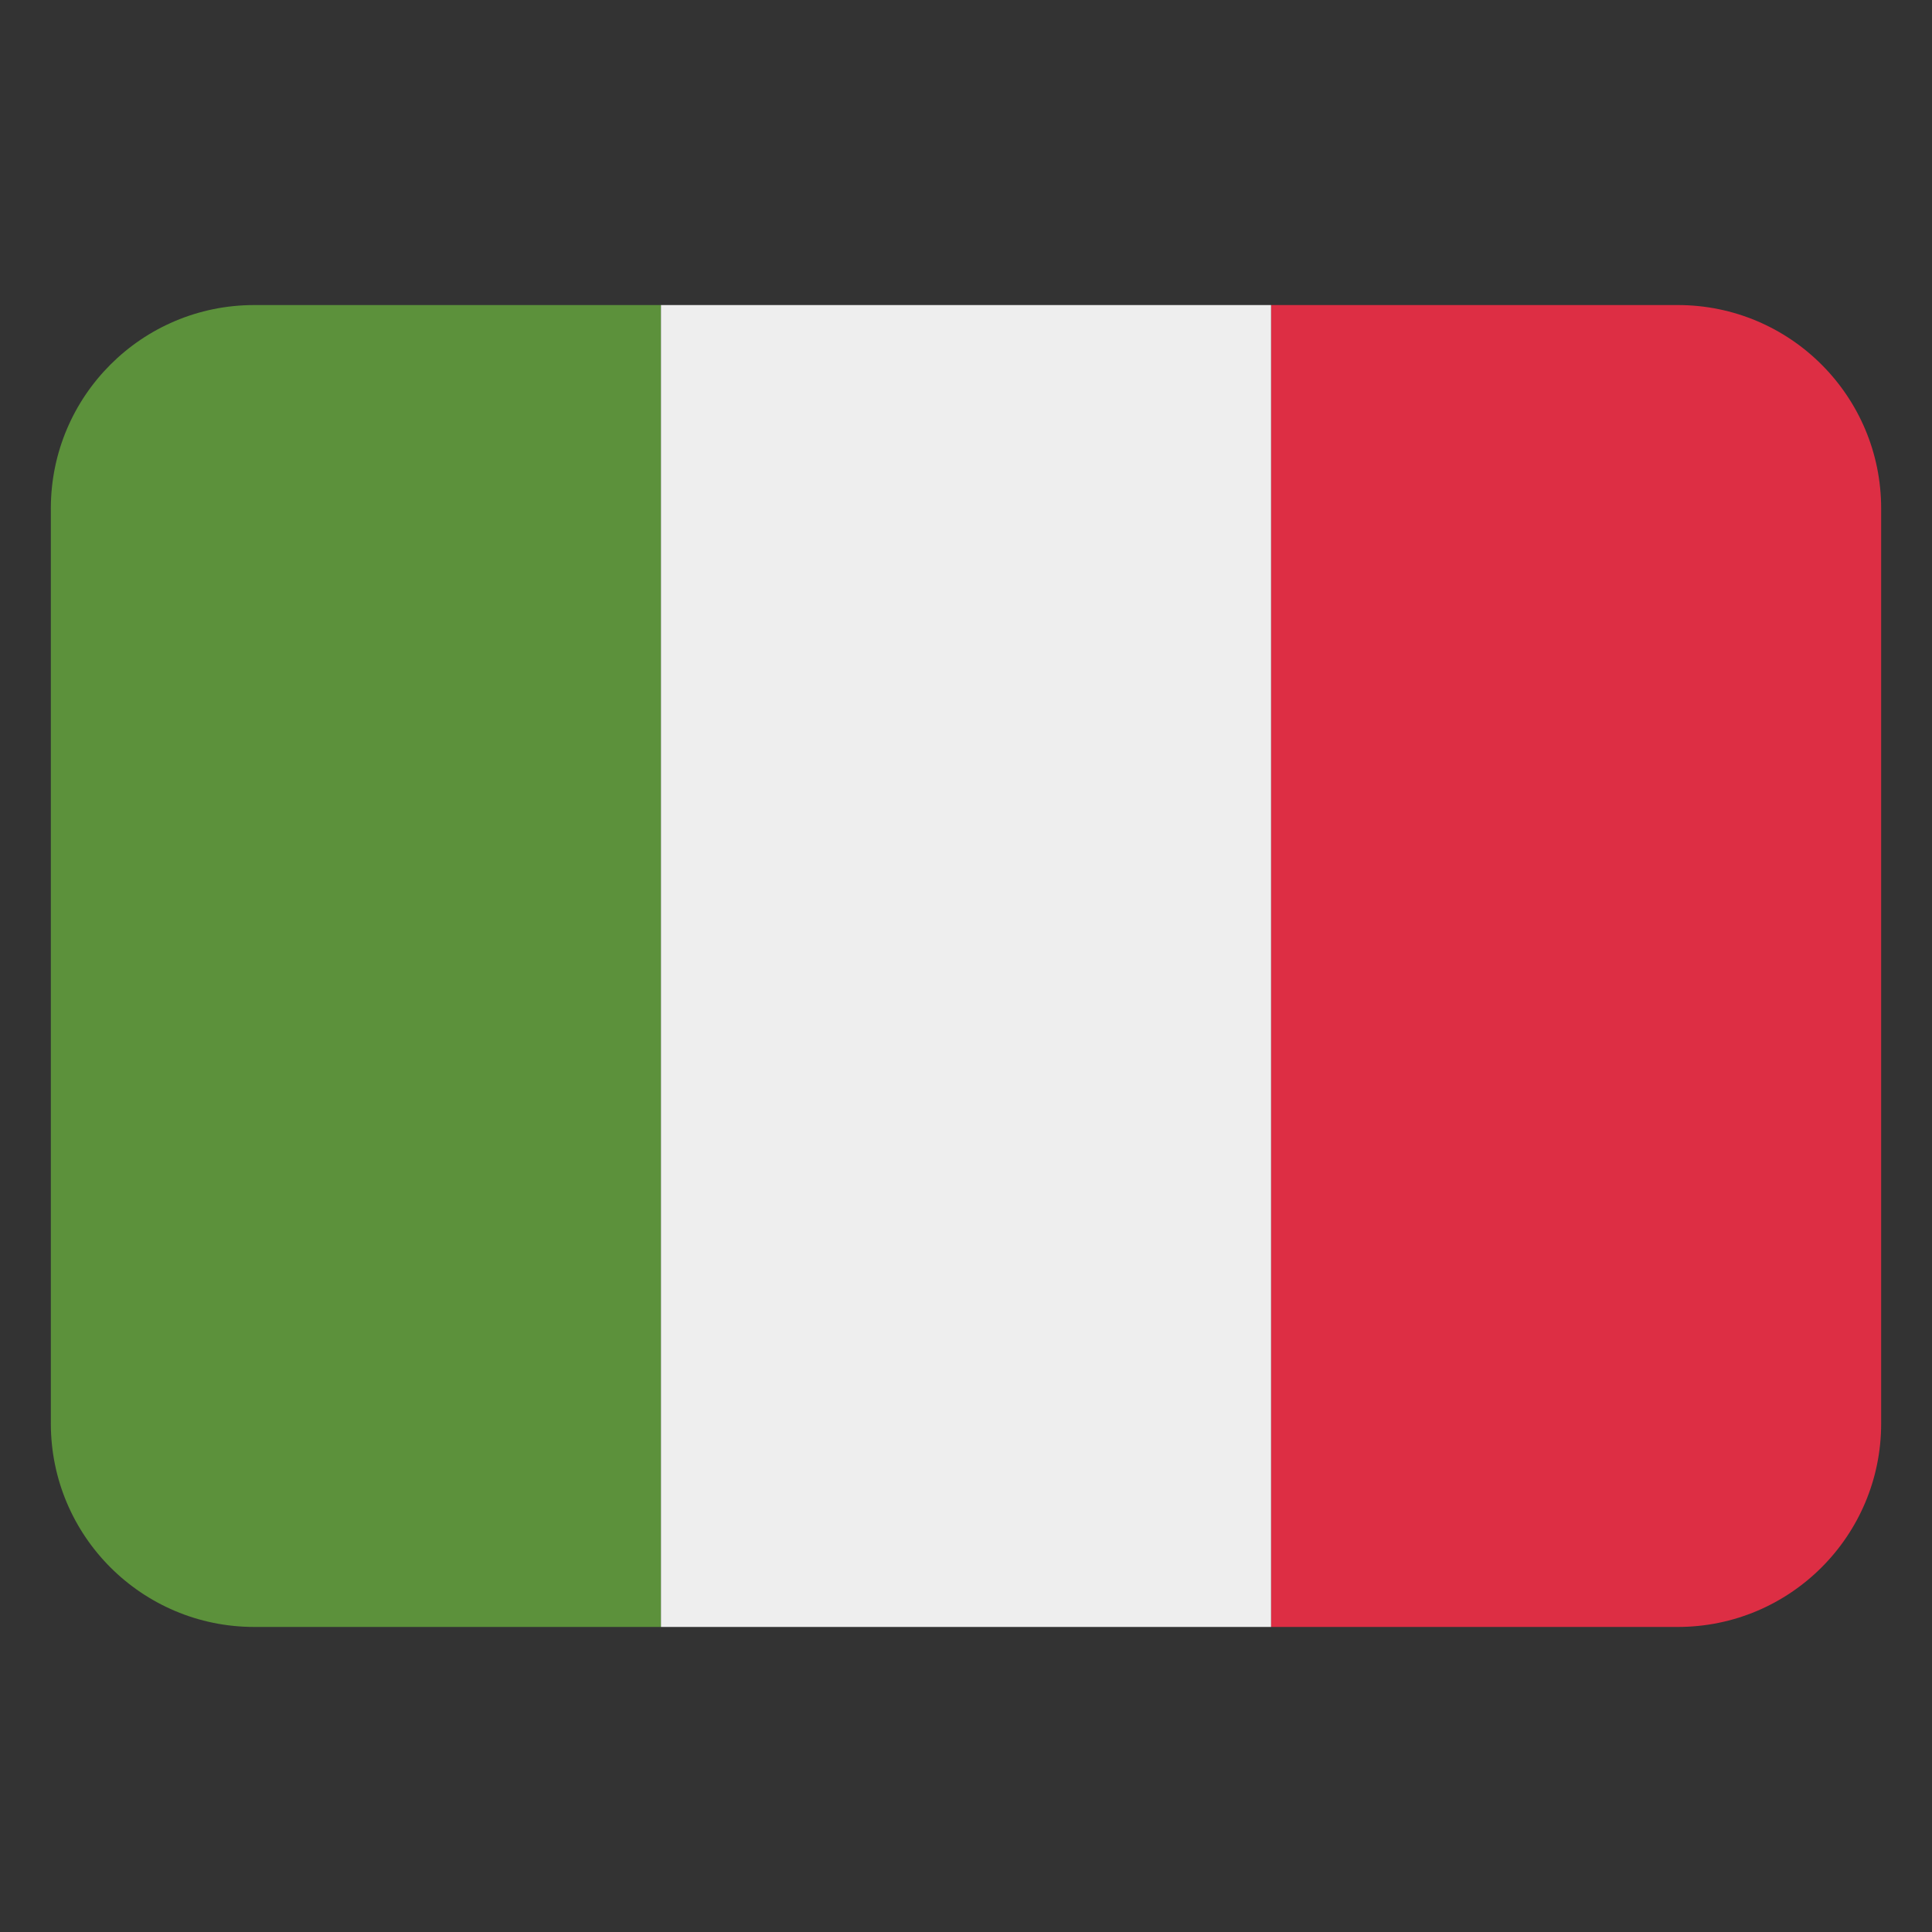 <?xml version="1.0" encoding="UTF-8" standalone="no"?>
<svg xmlns:dc="http://purl.org/dc/elements/1.1/" xmlns:cc="http://creativecommons.org/ns#" xmlns:rdf="http://www.w3.org/1999/02/22-rdf-syntax-ns#" xmlns:svg="http://www.w3.org/2000/svg" xmlns="http://www.w3.org/2000/svg" viewBox="0 0 47.5 47.5" style="enable-background:new 0 0 47.5 47.5;" xml:space="preserve" version="1.1" id="svg2"><rect x="0" y="0" width="47.5" height="47.5" fill="#333333" stroke="none"/><defs id="defs6"><clipPath id="clipPath16" clipPathUnits="userSpaceOnUse"><path id="path18" d="M 0,38 38,38 38,0 0,0 0,38 Z"/></clipPath></defs><g transform="matrix(1.25,0,0,-1.25,0,47.5)" id="g10"><g id="g12"><g clip-path="url(#clipPath16)" id="g14"><g transform="translate(37,10)" id="g20"><path id="path22" style="fill:#dd2e44;fill-opacity:1;fill-rule:nonzero;stroke:none" d="m 0,0 c 0,-2.209 -1.791,-4 -4,-4 l -8,0 0,26 8,0 c 2.209,0 4,-1.791 4,-4 L 0,0 Z"/></g><g transform="translate(5,32)" id="g24"><path id="path26" style="fill:#5c913b;fill-opacity:1;fill-rule:nonzero;stroke:none" d="m 0,0 c -2.209,0 -4,-1.791 -4,-4 l 0,-18 c 0,-2.209 1.791,-4 4,-4 l 8,0 0,26 -8,0 z"/></g><path id="path28" style="fill:#eeeeee;fill-opacity:1;fill-rule:nonzero;stroke:none" d="M 25,6 13,6 13,32 25,32 25,6 Z"/></g></g></g>
	
	</svg>
